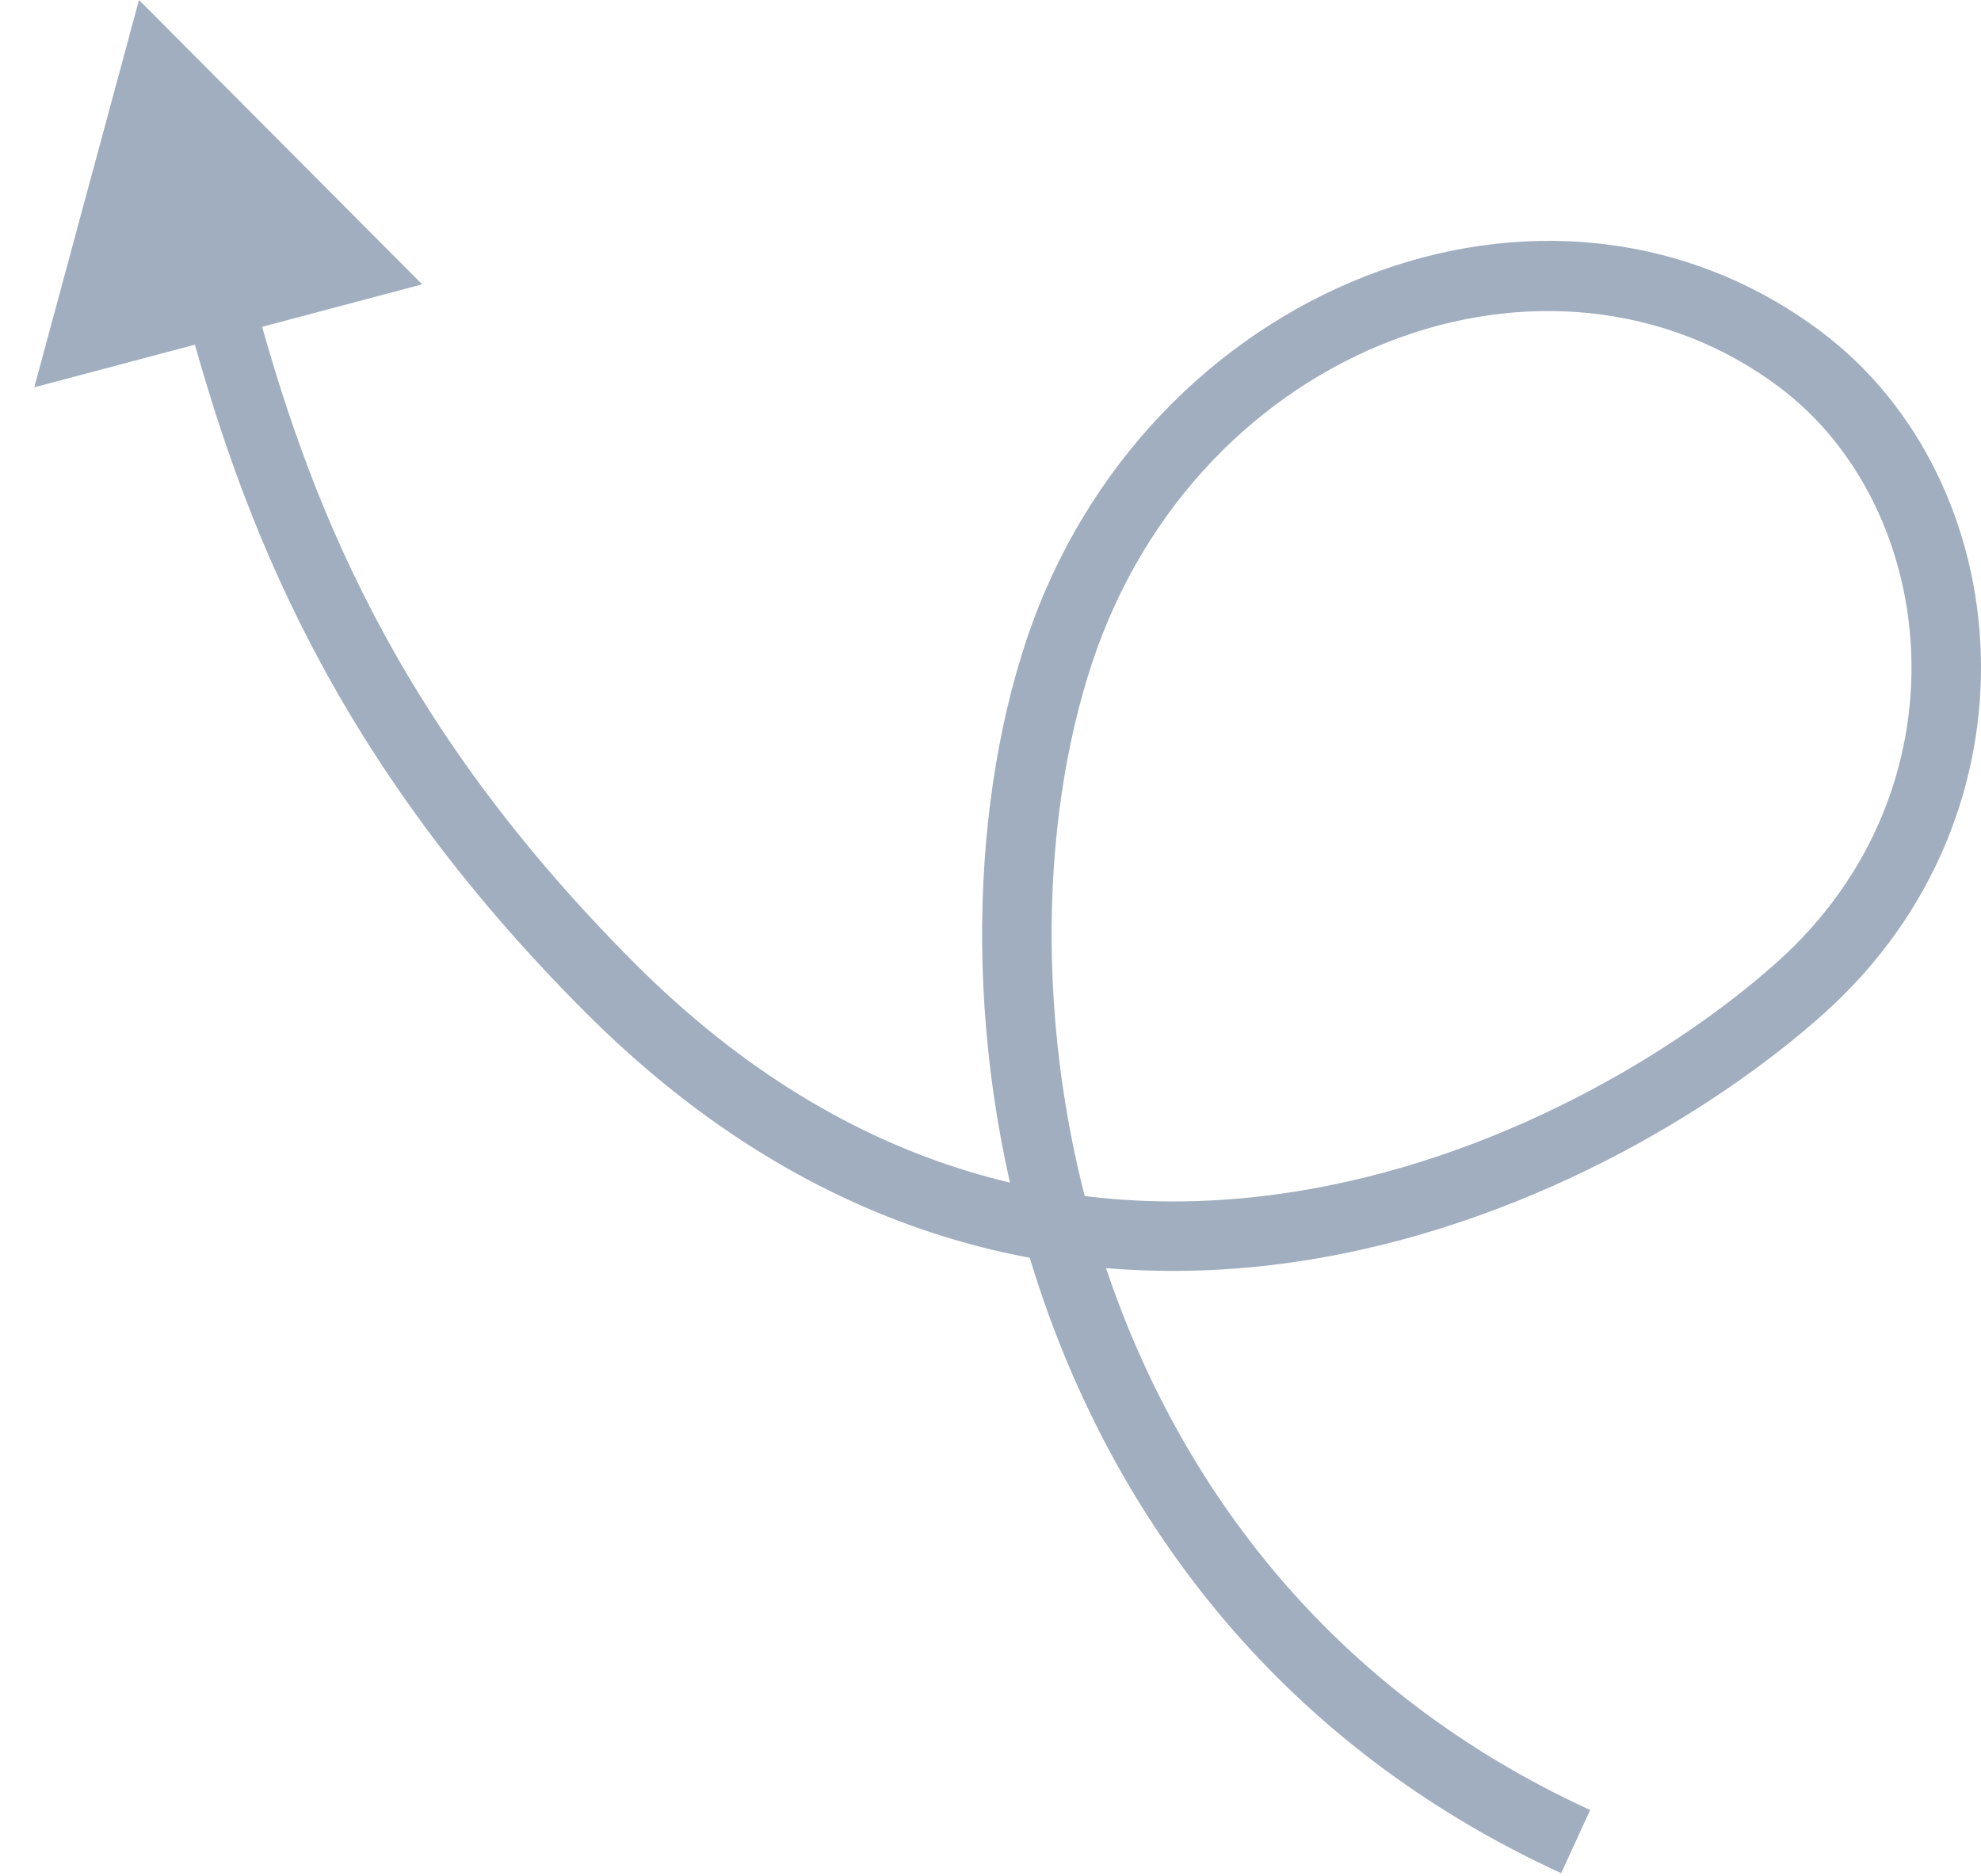 <svg width="57" height="54" viewBox="0 0 57 54" fill="none" xmlns="http://www.w3.org/2000/svg">
<path d="M4 0L0.986 11.147L12.147 8.183L4 0ZM51.796 10.341L52.396 9.542L51.796 10.341ZM5.344 8.957C6.954 14.969 9.503 21.788 16.856 29.146L18.271 27.732C11.244 20.7 8.829 14.237 7.276 8.439L5.344 8.957ZM16.856 29.146C23.56 35.854 30.939 37.281 37.414 36.295C43.835 35.317 49.336 31.978 52.462 29.185L51.129 27.693C48.227 30.287 43.071 33.41 37.113 34.318C31.208 35.217 24.485 33.95 18.271 27.732L16.856 29.146ZM52.462 29.185C58.944 23.393 58.086 13.812 52.396 9.542L51.195 11.141C55.84 14.627 56.704 22.713 51.129 27.693L52.462 29.185ZM52.396 9.542C44.532 3.64 32.928 8.235 29.532 18.428L31.43 19.06C34.494 9.862 44.665 6.24 51.195 11.141L52.396 9.542ZM29.532 18.428C27.846 23.492 27.692 30.502 29.937 37.161C32.192 43.846 36.883 50.223 44.92 53.909L45.754 52.091C38.289 48.667 33.938 42.764 31.832 36.522C29.718 30.254 29.887 23.691 31.43 19.06L29.532 18.428Z" fill="#A0AEC0"/>
</svg>
